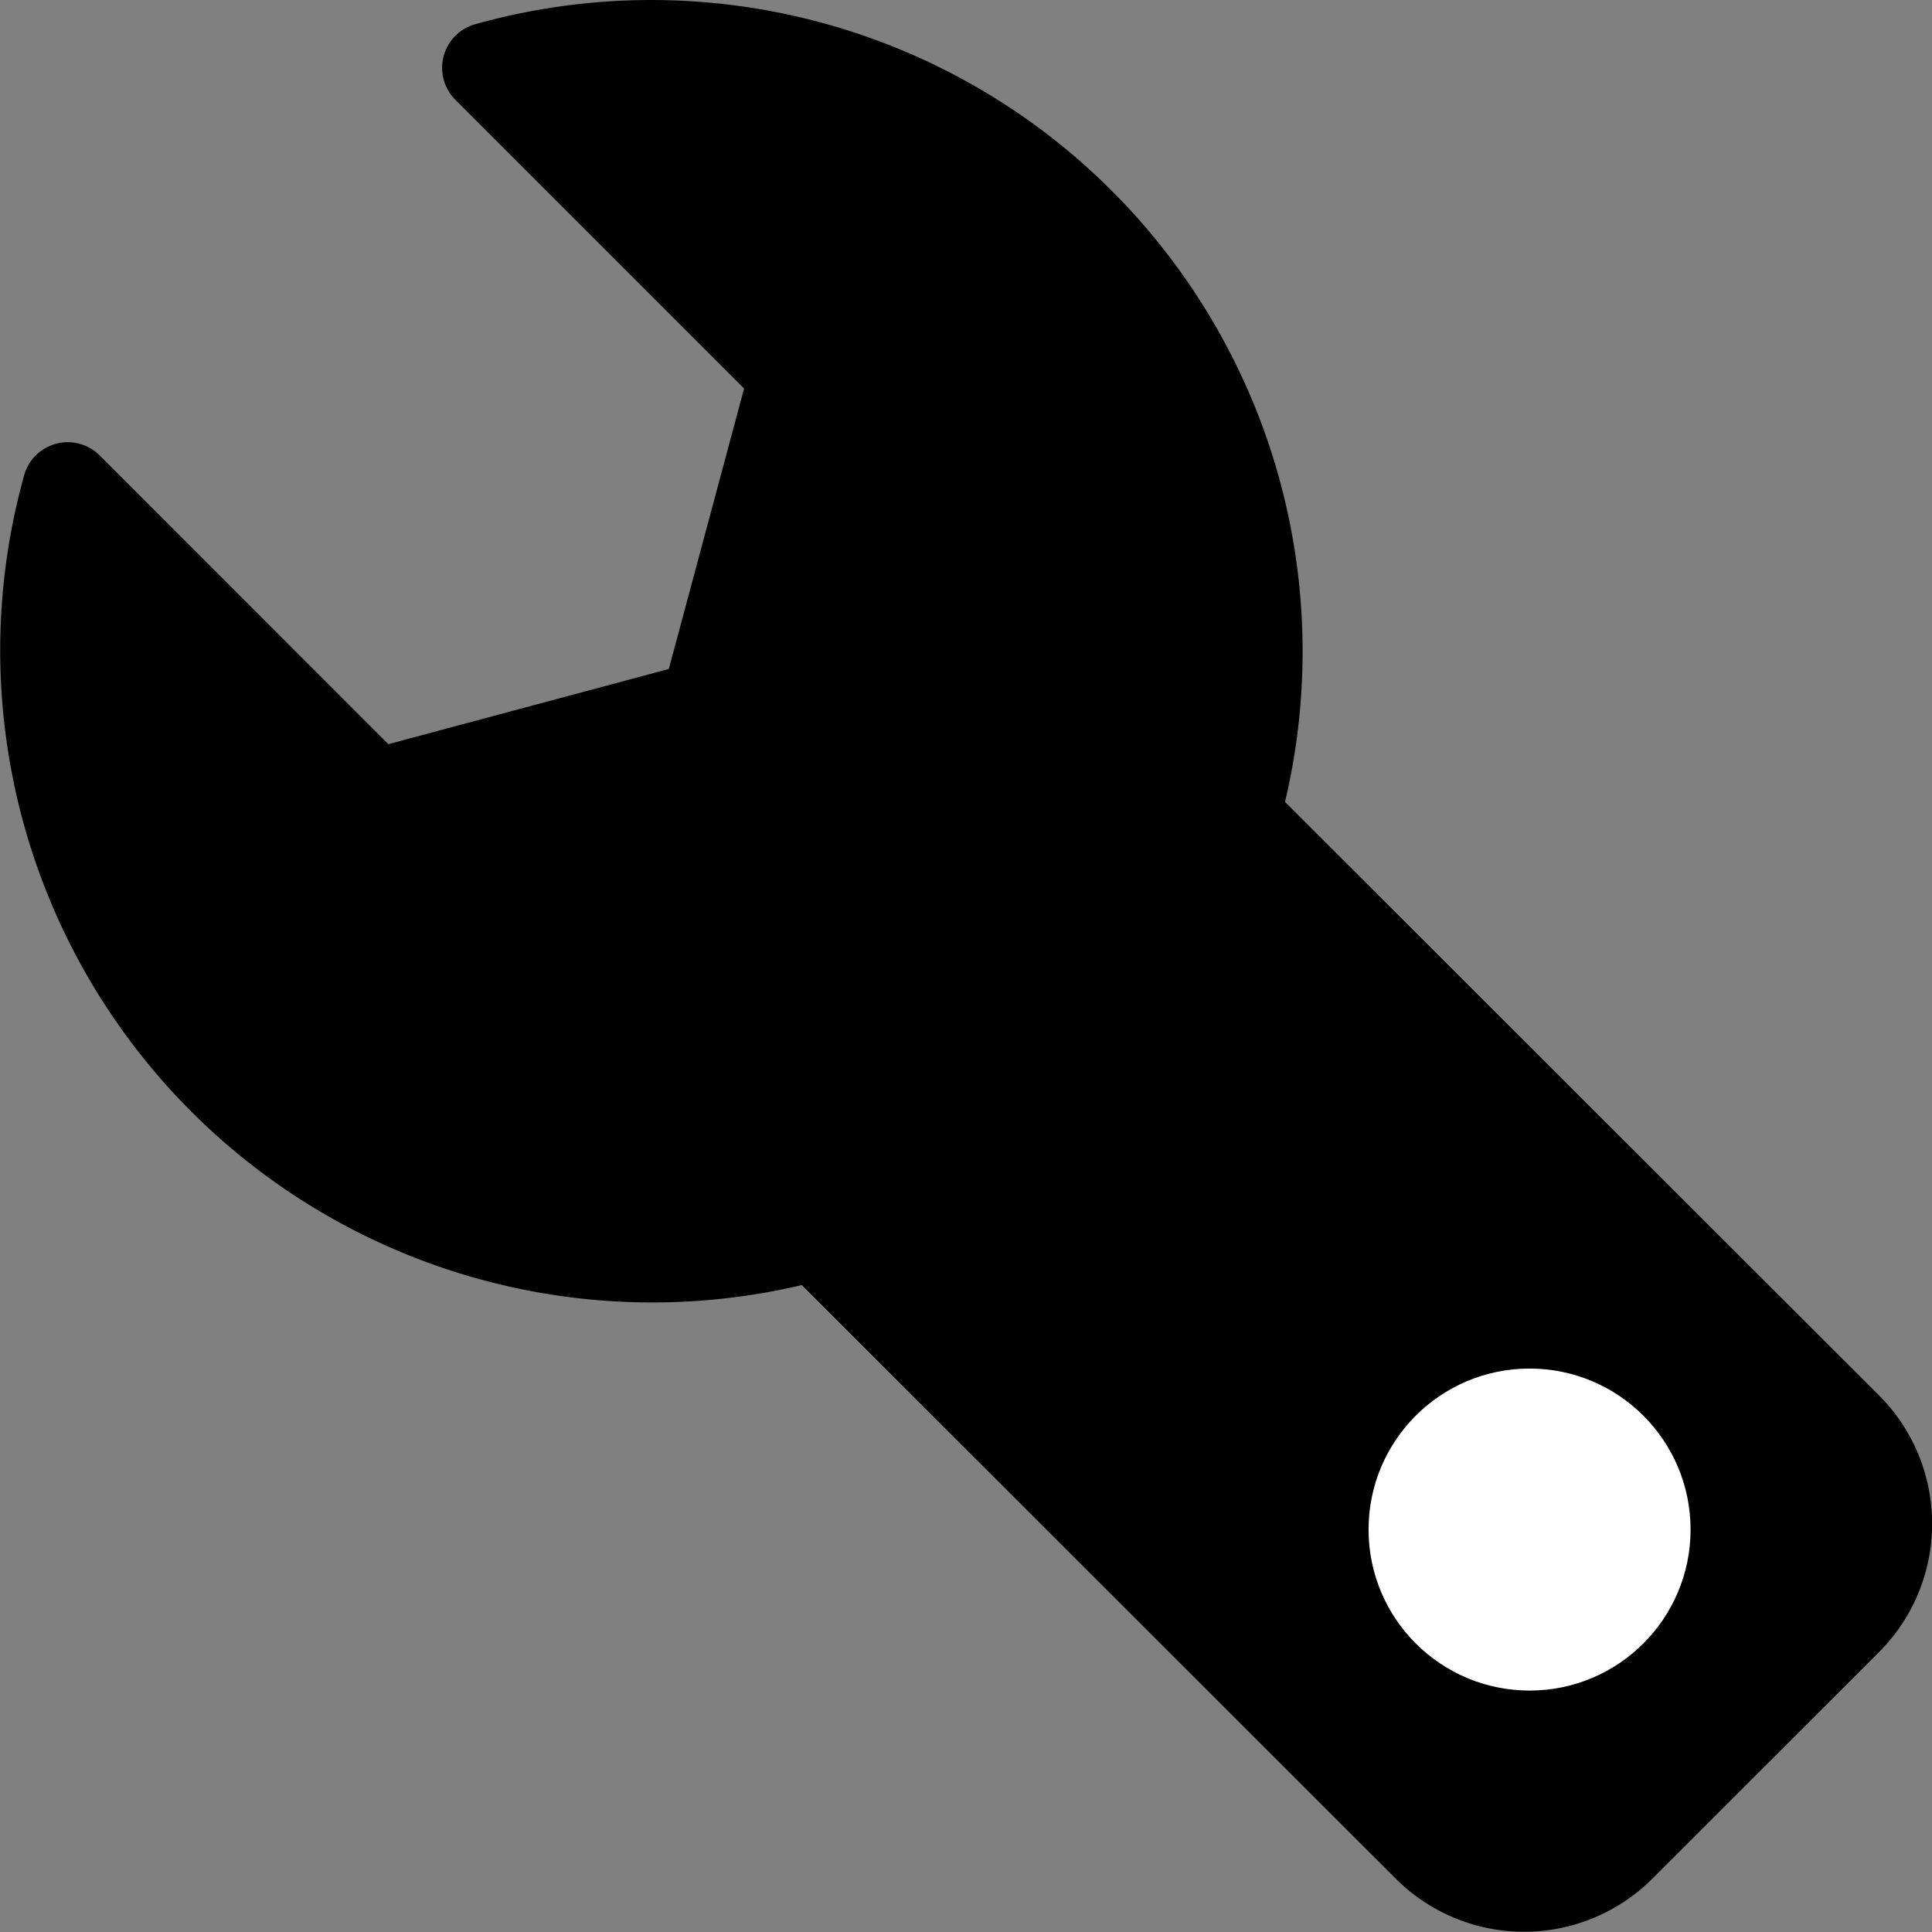 <svg xmlns="http://www.w3.org/2000/svg" width="23.999" height="24" viewBox="0 0 23.999 24">
    <rect x="0" y="0" width="23.999" height="24" fill="#808080" stroke="none"/>
    <g data-name="Group 17172" transform="translate(-564 -2275)">
        <path d="M15.954 9.924A8.092 8.092 0 0 0 5.895.264a.562.562 0 0 0-.246.939l3.586 3.586L8.3 8.273l-3.484.934-3.585-3.586a.562.562 0 0 0-.939.246 8.1 8.1 0 0 0 9.66 10.059L17.33 23.3a2.256 2.256 0 0 0 3.187 0l2.817-2.816a2.257 2.257 0 0 0 0-3.187z" transform="translate(564.008 2275.037)" style="fill-rule:evenodd"/>
        <circle data-name="Ellipse 999" cx="2" cy="2" r="2" transform="translate(581 2292)" style="fill:#fff"/>
    </g>
</svg>
